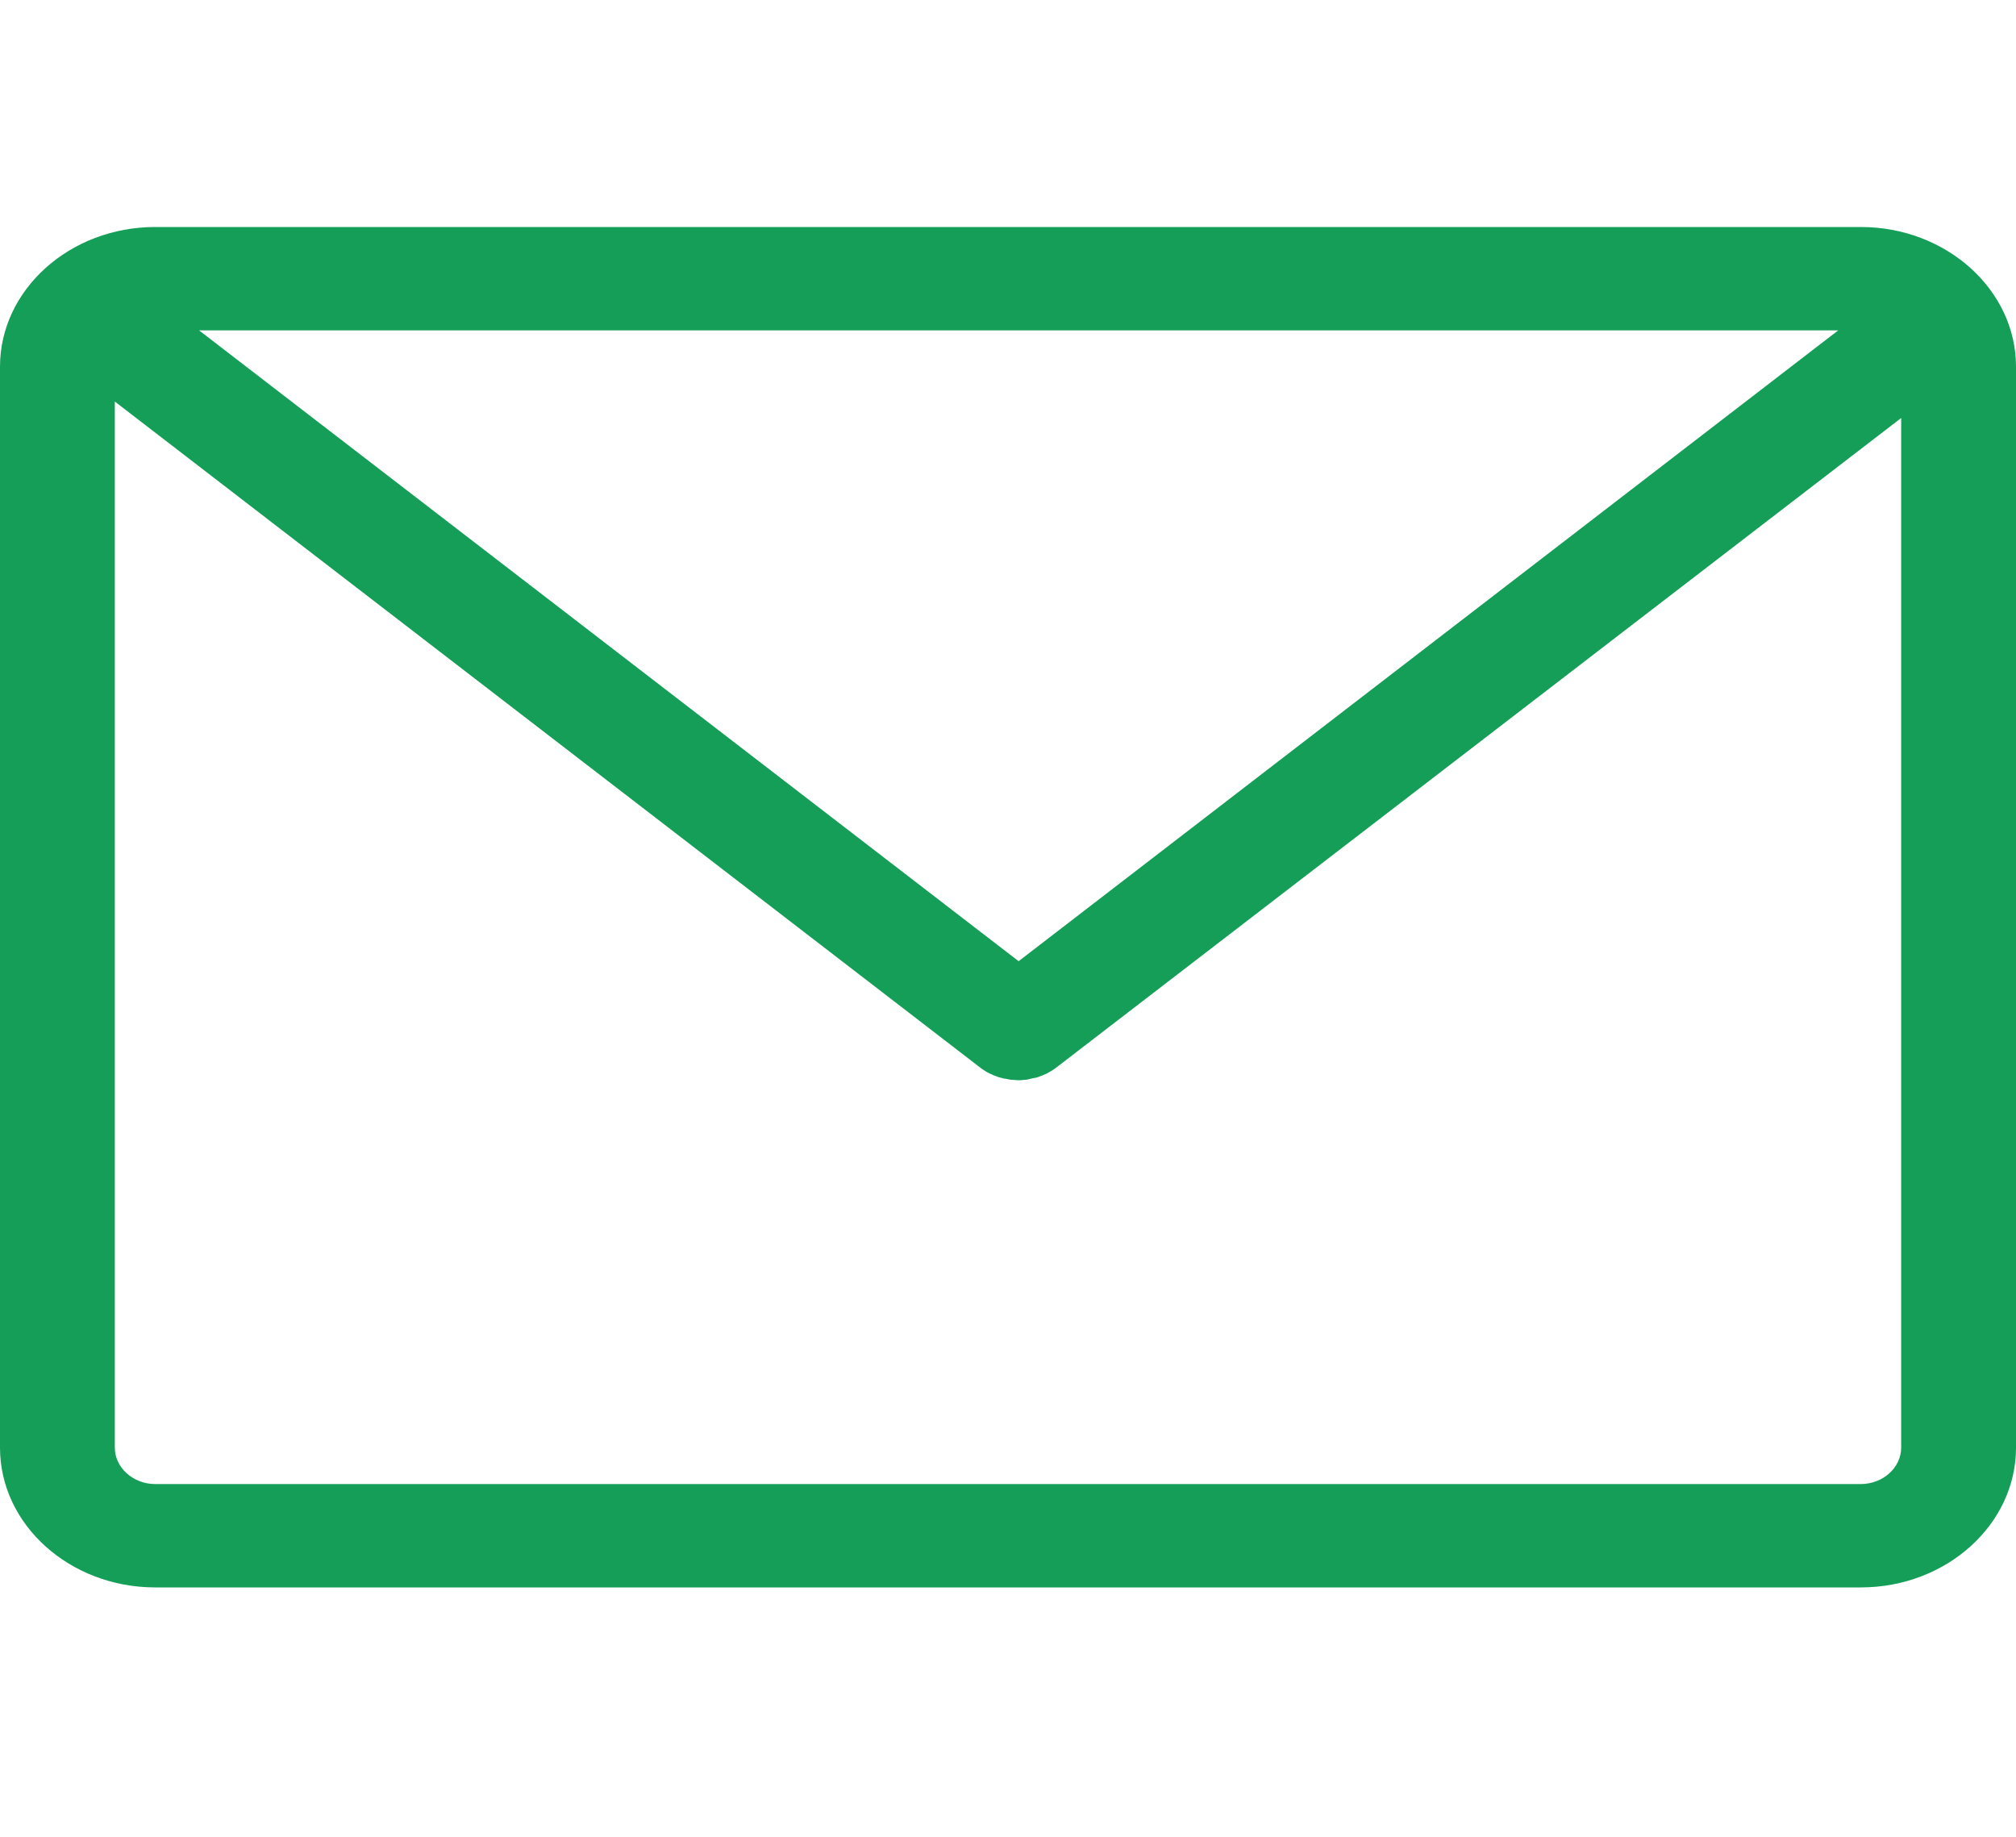 <svg width="45" height="41" viewBox="0 0 45 41" fill="none" xmlns="http://www.w3.org/2000/svg">
<path d="M41.535 5.067H3.465C1.557 5.067 0 6.468 0 8.185V32.314C0 34.032 1.557 35.433 3.465 35.433H41.535C43.443 35.433 45 34.032 45 32.314V8.185C45 6.468 43.443 5.067 41.535 5.067ZM41.032 7.374L22.737 21.455L4.443 7.374H41.032ZM42.437 32.314C42.437 32.759 42.029 33.126 41.535 33.126H3.465C2.972 33.126 2.563 32.759 2.563 32.314V8.963L21.902 23.847C21.911 23.856 21.93 23.864 21.94 23.873C21.949 23.881 21.968 23.89 21.978 23.898C22.006 23.915 22.025 23.933 22.054 23.941C22.063 23.95 22.073 23.95 22.082 23.958C22.12 23.975 22.158 23.992 22.196 24.009C22.206 24.009 22.215 24.018 22.225 24.018C22.253 24.026 22.282 24.044 22.32 24.052C22.329 24.052 22.348 24.061 22.358 24.061C22.386 24.069 22.415 24.078 22.443 24.078C22.453 24.078 22.471 24.086 22.481 24.086C22.509 24.095 22.547 24.095 22.576 24.103C22.585 24.103 22.595 24.103 22.604 24.103C22.642 24.103 22.69 24.112 22.728 24.112C22.766 24.112 22.813 24.112 22.851 24.103C22.861 24.103 22.87 24.103 22.88 24.103C22.908 24.103 22.946 24.095 22.975 24.086C22.984 24.086 23.003 24.078 23.013 24.078C23.041 24.069 23.07 24.061 23.098 24.061C23.108 24.061 23.127 24.052 23.136 24.052C23.165 24.044 23.193 24.035 23.231 24.018C23.241 24.018 23.25 24.009 23.259 24.009C23.297 23.992 23.335 23.975 23.373 23.958C23.383 23.95 23.392 23.95 23.402 23.941C23.43 23.924 23.449 23.915 23.478 23.898C23.487 23.89 23.506 23.881 23.516 23.873C23.525 23.864 23.544 23.856 23.554 23.847L42.437 9.33V32.314Z" fill="#149E57"/>
</svg>
